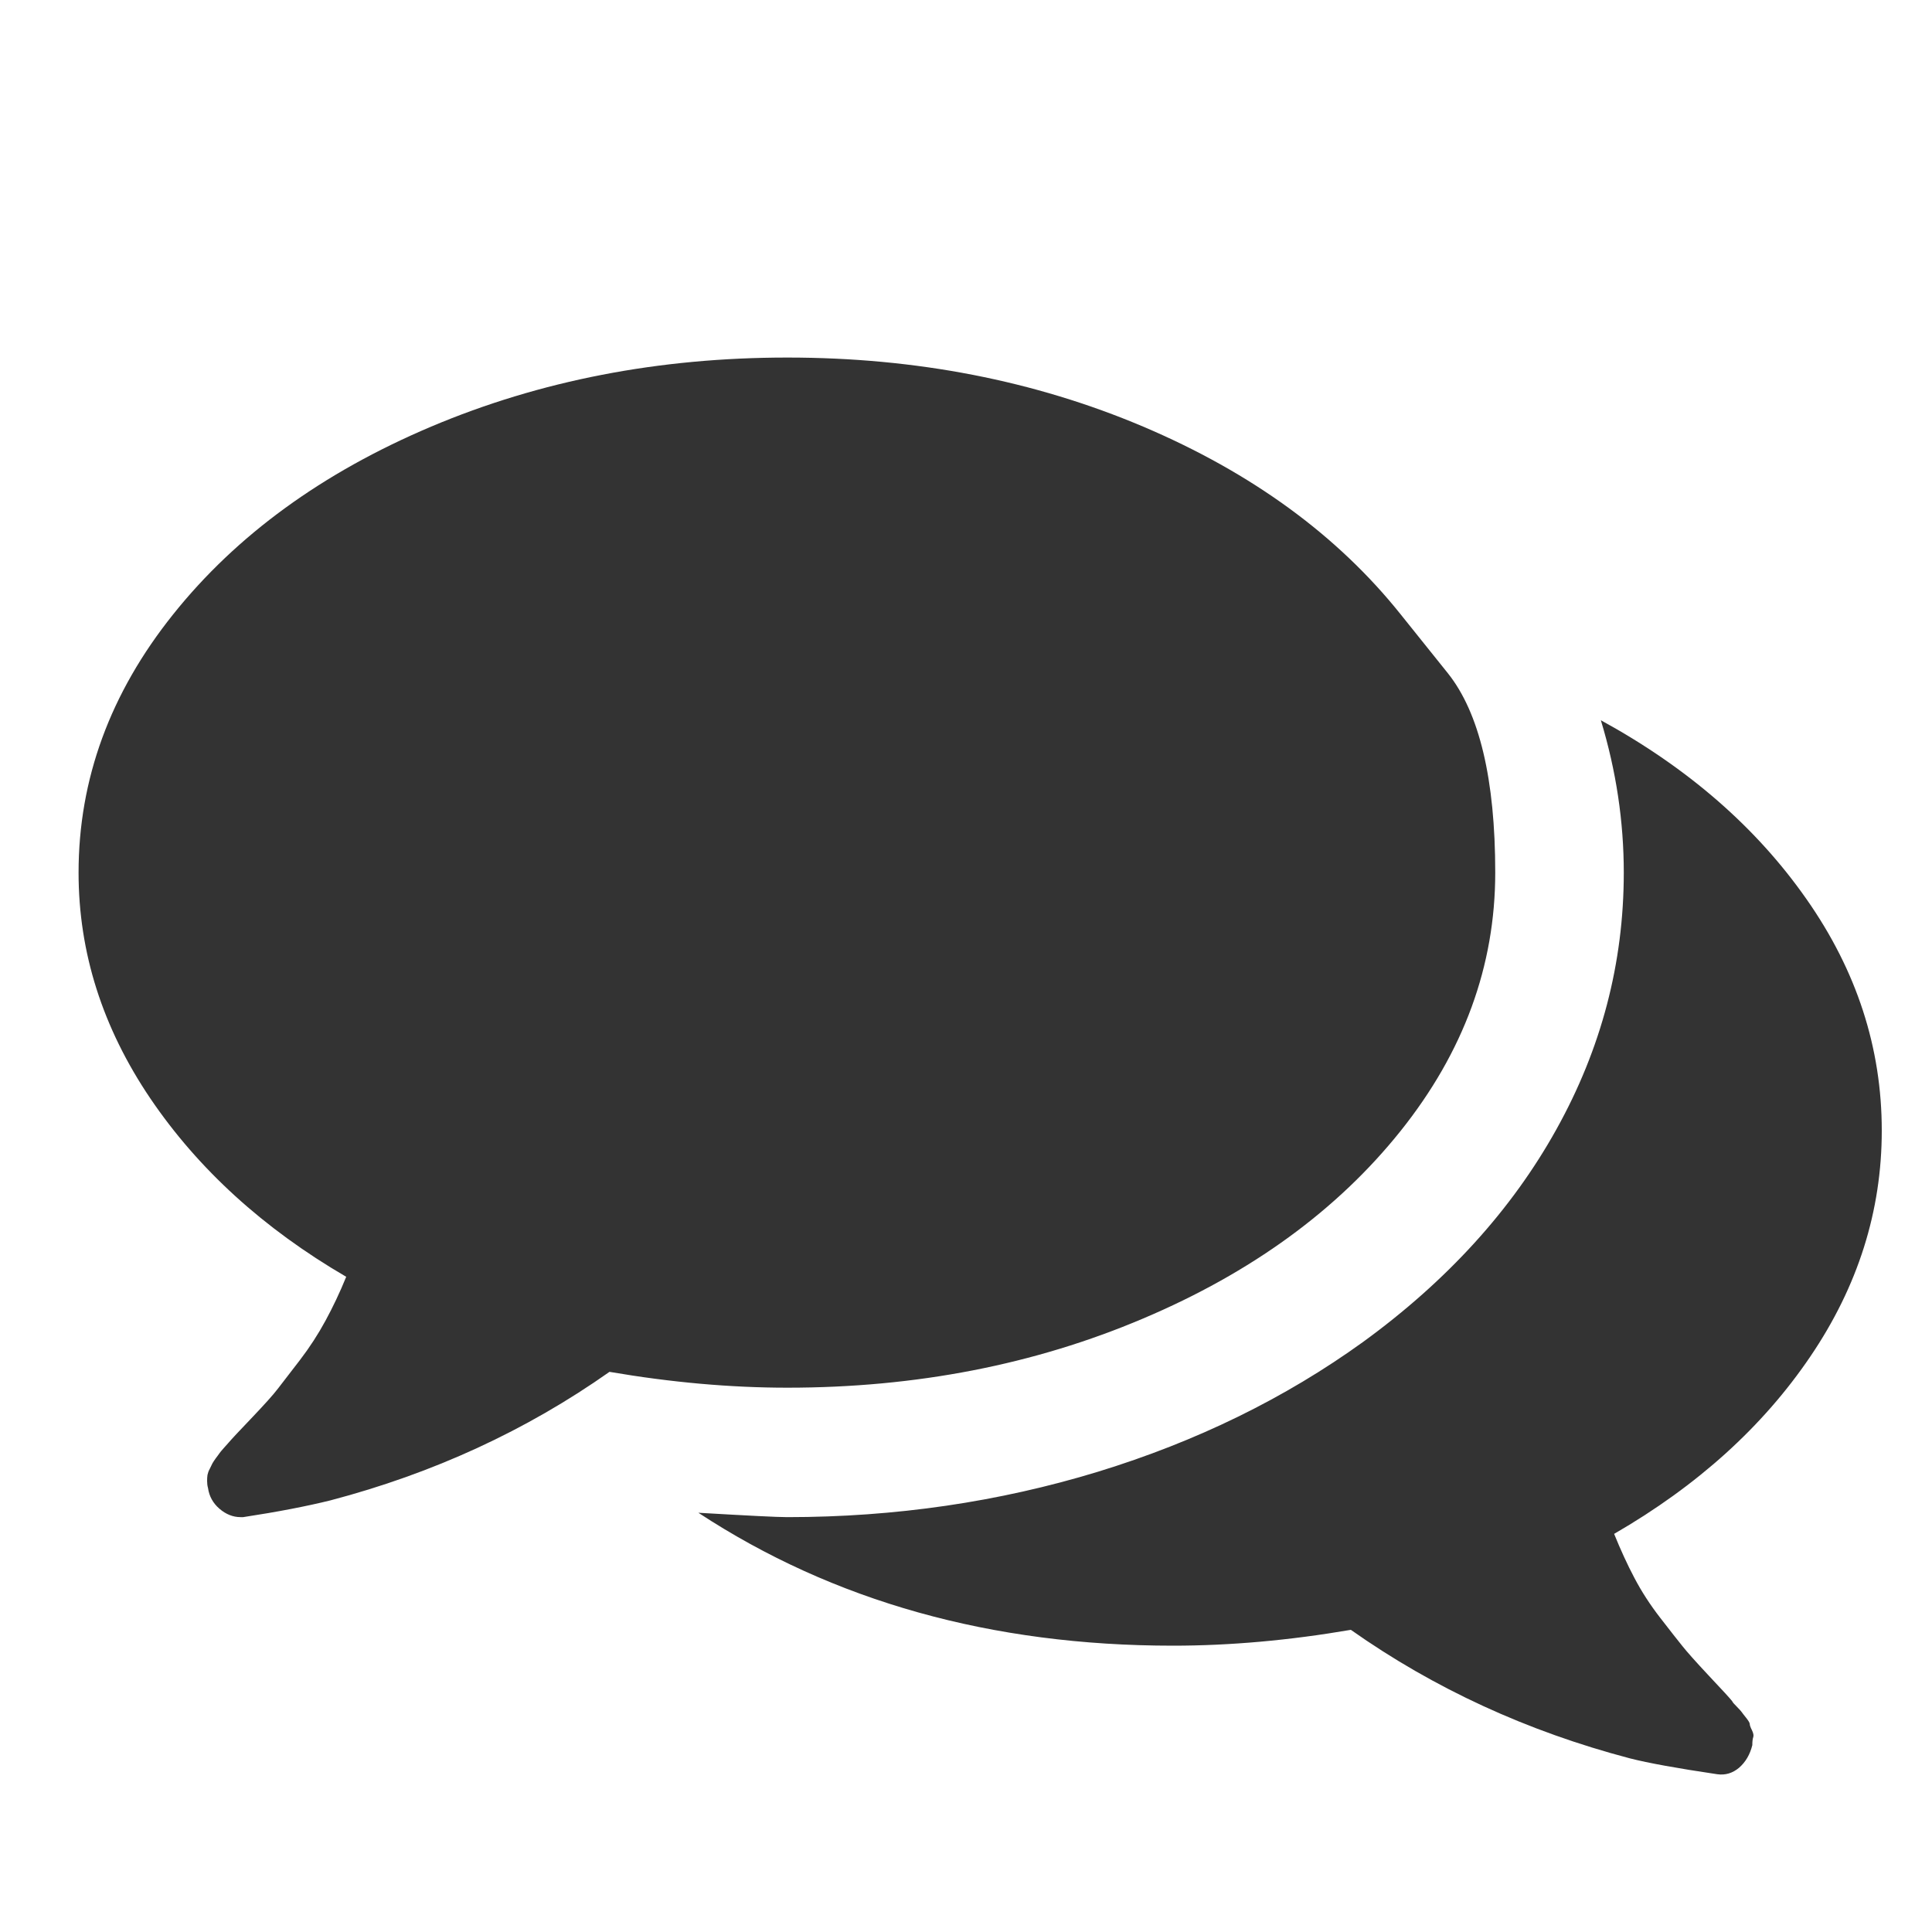 <svg width="15" height="15" viewBox="0 0 15 15" fill="none" xmlns="http://www.w3.org/2000/svg">
<g clip-path="url(#clip0_18_831)">
<path d="M10.874 4.769C10.874 4.769 10.997 4.922 11.242 5.228C11.486 5.535 11.609 6.05 11.609 6.775C11.609 7.499 11.364 8.168 10.874 8.781C10.384 9.394 9.718 9.88 8.875 10.237C8.032 10.595 7.111 10.774 6.113 10.774C5.671 10.774 5.211 10.733 4.732 10.651C4.085 11.107 3.363 11.439 2.565 11.649C2.383 11.694 2.157 11.738 1.888 11.779H1.868C1.809 11.779 1.754 11.757 1.704 11.714C1.654 11.671 1.624 11.617 1.615 11.553C1.61 11.535 1.608 11.517 1.608 11.498C1.608 11.48 1.609 11.464 1.611 11.451C1.614 11.437 1.619 11.421 1.629 11.403C1.638 11.384 1.644 11.371 1.649 11.362C1.654 11.353 1.663 11.339 1.676 11.321C1.69 11.303 1.699 11.29 1.704 11.283C1.708 11.276 1.72 11.263 1.738 11.242C1.756 11.222 1.768 11.209 1.772 11.204C1.795 11.177 1.855 11.112 1.953 11.01C2.051 10.907 2.12 10.831 2.158 10.781C2.197 10.731 2.254 10.656 2.329 10.559C2.404 10.461 2.47 10.359 2.527 10.254C2.584 10.149 2.638 10.036 2.688 9.913C2.046 9.539 1.539 9.077 1.167 8.528C0.796 7.979 0.61 7.395 0.61 6.775C0.61 6.05 0.855 5.381 1.345 4.769C1.835 4.156 2.502 3.67 3.348 3.312C4.193 2.955 5.115 2.776 6.113 2.776C7.111 2.776 8.032 2.955 8.875 3.312C9.718 3.67 10.384 4.156 10.874 4.769ZM14.61 8.778C14.61 9.402 14.425 9.987 14.056 10.531C13.687 11.076 13.179 11.535 12.532 11.909C12.582 12.032 12.634 12.146 12.689 12.25C12.744 12.355 12.811 12.459 12.891 12.562C12.97 12.664 13.027 12.737 13.062 12.78C13.096 12.823 13.165 12.901 13.27 13.013C13.375 13.124 13.434 13.189 13.448 13.207C13.452 13.217 13.465 13.231 13.486 13.252C13.506 13.272 13.518 13.286 13.523 13.293C13.528 13.3 13.539 13.315 13.557 13.337C13.575 13.36 13.585 13.376 13.585 13.385C13.585 13.394 13.59 13.41 13.602 13.433C13.613 13.456 13.617 13.474 13.612 13.488C13.607 13.501 13.605 13.522 13.605 13.549C13.587 13.622 13.553 13.68 13.503 13.724C13.452 13.767 13.396 13.784 13.332 13.775C13.022 13.729 12.796 13.688 12.655 13.652C11.857 13.442 11.135 13.11 10.488 12.654C10.009 12.736 9.549 12.777 9.107 12.777C7.699 12.777 6.471 12.433 5.422 11.745C5.801 11.767 6.031 11.779 6.113 11.779C6.951 11.779 7.755 11.661 8.523 11.427C9.29 11.192 9.977 10.856 10.584 10.418C11.235 9.944 11.736 9.394 12.084 8.768C12.433 8.141 12.607 7.477 12.607 6.775C12.607 6.378 12.548 5.984 12.429 5.592C13.104 5.961 13.636 6.424 14.025 6.98C14.415 7.536 14.61 8.135 14.61 8.778Z" fill="#333333"/>
</g>
<defs>
<clipPath id="clip0_18_831">
<rect width="14" height="14" fill="white" transform="matrix(1 0 0 -1 0.61 14.78)"/>
</clipPath>
</defs>
</svg>
